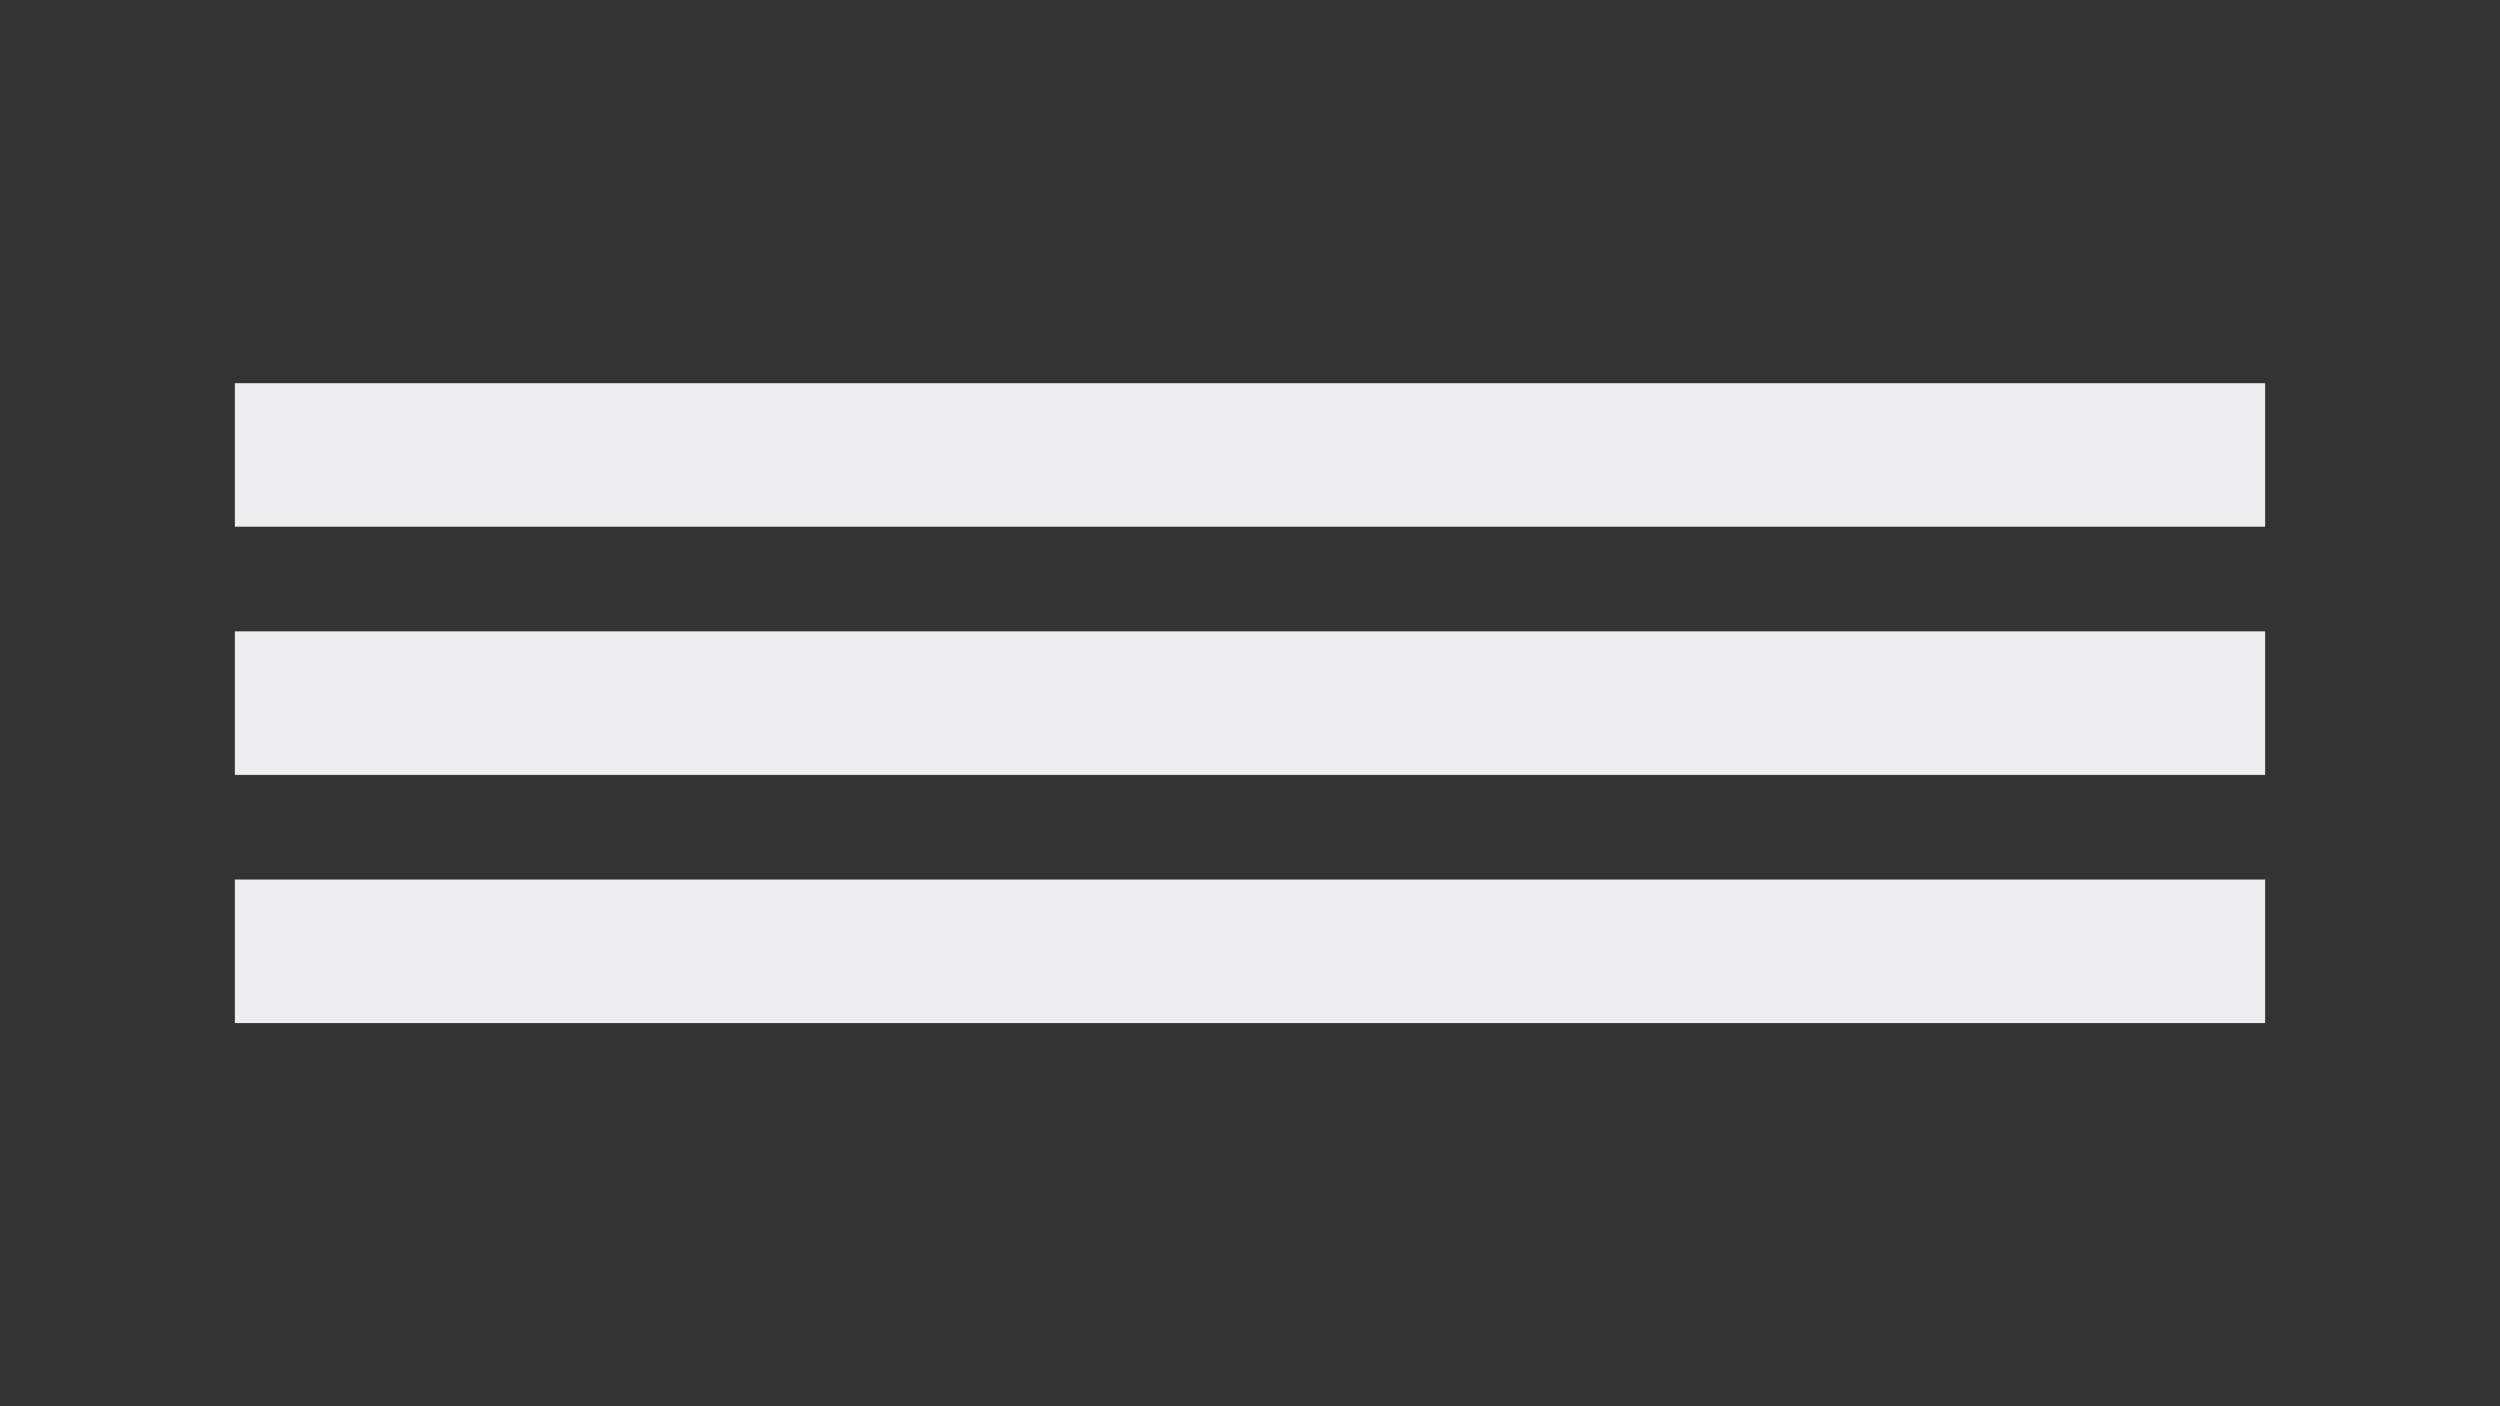 <svg version="1.1" viewBox="0.0 0.0 960.0 540.0" fill="none" stroke="none" stroke-linecap="square" stroke-miterlimit="10" xmlns:xlink="http://www.w3.org/1999/xlink" xmlns="http://www.w3.org/2000/svg"><rect x="0.0" y="0.0" width="960.0" height="540.0" fill="#333333" stroke="none"/><clipPath id="p.0"><path d="m0 0l960.0 0l0 540.0l-960.0 0l0 -540.0z" clip-rule="nonzero"/></clipPath><g clip-path="url(#p.0)"><path fill="#000000" fill-opacity="0.0" d="m0 0l960.0 0l0 540.0l-960.0 0z" fill-rule="evenodd"/><path fill="#eeeef0" d="m90.189 147.142l779.622 0l0 55.118l-779.622 0z" fill-rule="evenodd"/><path fill="#eeeef0" d="m90.189 242.441l779.622 0l0 55.118l-779.622 0z" fill-rule="evenodd"/><path fill="#eeeef0" d="m90.189 337.74l779.622 0l0 55.118l-779.622 0z" fill-rule="evenodd"/></g></svg>
